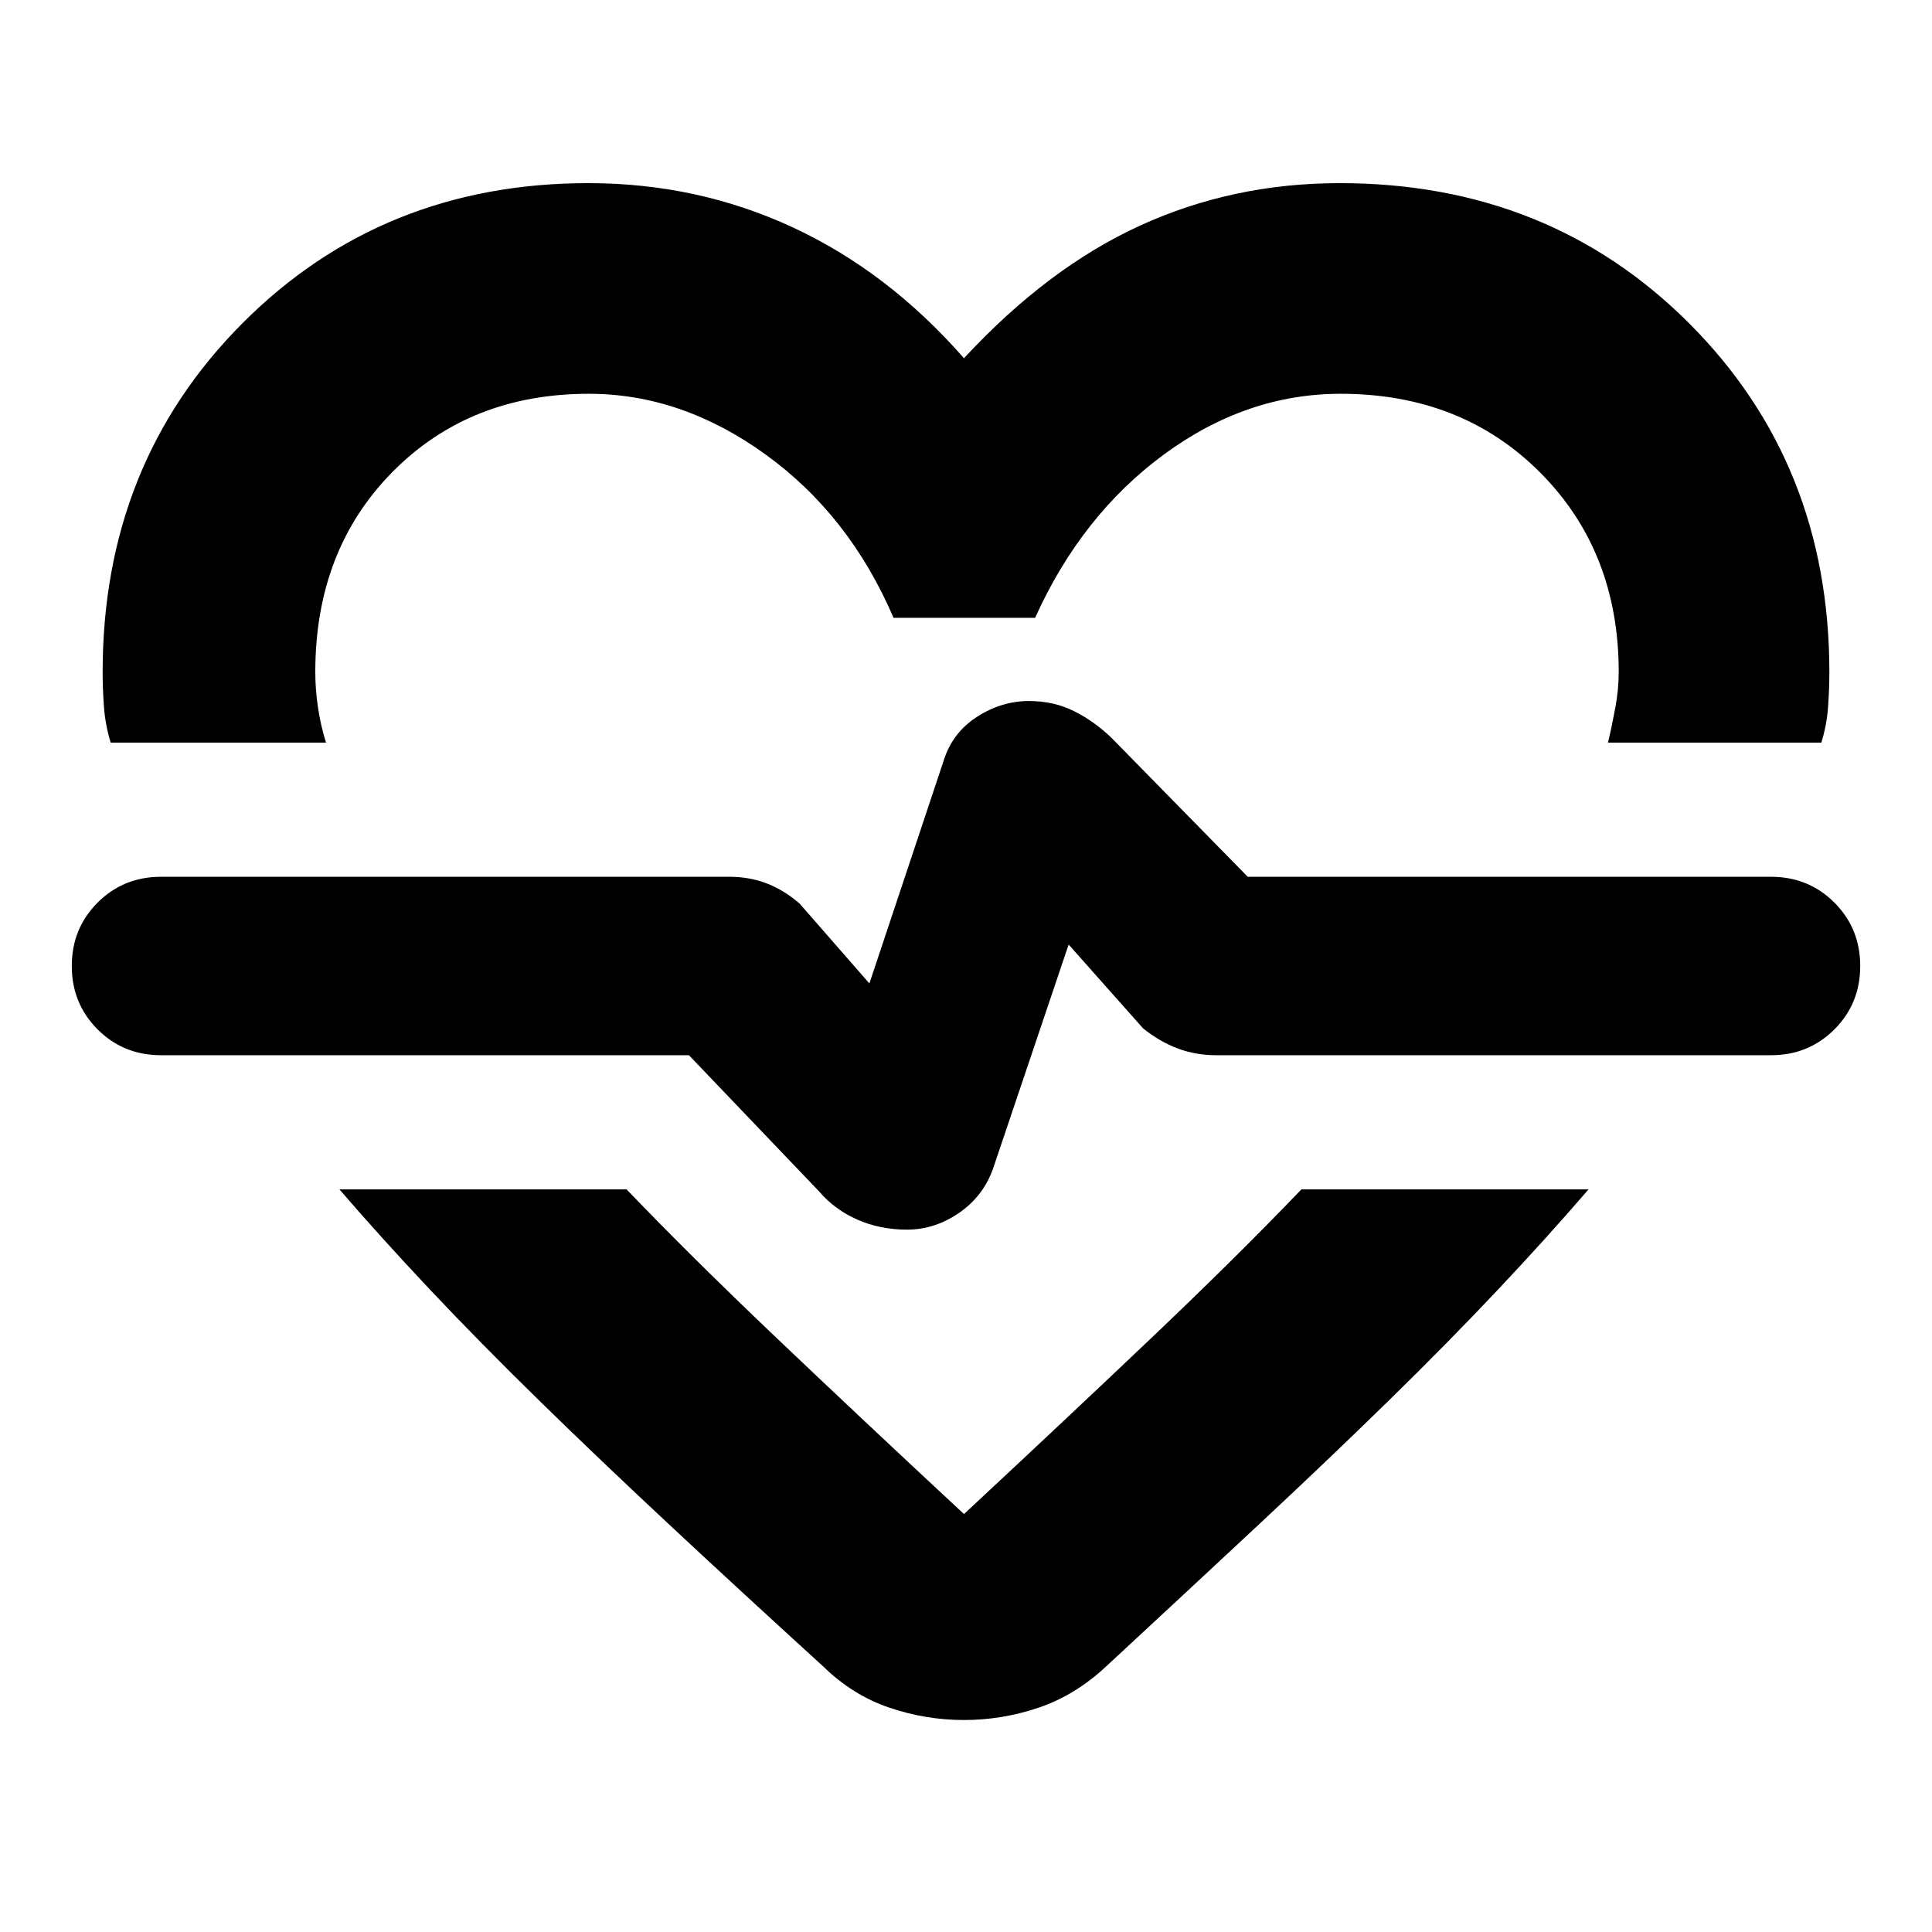 <svg xmlns="http://www.w3.org/2000/svg" height="40" viewBox="0 96 960 960" width="40"><path d="M292.333 187q54.265 0 101.633 22 47.367 22 85.034 65.001Q520.667 229 566.701 208q46.034-21 98.966-21 104.048 0 173.691 69.689Q909 326.379 909 430q0 8.417-.667 17.5-.667 9.084-3.333 17.501H799q2-8.417 3.667-17.501 1.667-9.083 1.667-17.5 0-60-39.006-99.167-39.005-39.167-99.18-39.167-46.815 0-87.815 30.167t-64 81.167H444q-21.86-51-63.596-81.167-41.737-30.167-87.798-30.167-59.212 0-97.576 38.834-38.364 38.833-38.364 99.5 0 8.417 1.334 17.5 1.333 9.084 4 17.501H55q-2.666-8.667-3.333-17.667Q51 438.333 51 430q0-103.621 69.403-173.311Q189.806 187 292.333 187ZM479 950.667q-19 0-37.166-6.167Q423.667 938.333 409 924q-41.333-37.667-76.167-70.167-34.833-32.5-64.5-61.5-29.666-29-54.333-55.167-24.667-26.167-45.334-50.167h142.666q32 33.334 73.667 73.001T479 848.334q53-49.334 94.334-88.667 41.334-39.334 73.334-72.668h142.666q-20.667 24-45.334 50.167t-54.333 55.167q-29.667 29-64.5 61.5-34.834 32.5-75.501 70.167-15.333 14.333-33.5 20.5Q498 950.667 479 950.667ZM450.667 707q13.666 0 25.666-8.167 12-8.166 17-21.833L531 565.333 568 607q8.333 6.666 17.262 10 8.928 3.333 19.071 3.333H880q18.667 0 31.5-12.833 12.833-12.833 12.833-31.5T911.5 544.5q-12.833-12.833-31.5-12.833H620l-67.667-69q-8.666-8.334-18.705-13.334-10.039-5-22.364-5-13.597 0-25.764 7.834-12.166 7.833-16.5 21.5l-37 111L397.333 545q-7.667-6.666-16.262-10-8.595-3.333-18.738-3.333H80q-18.667 0-31.5 12.833-12.833 12.833-12.833 31.5T48.5 607.5q12.833 12.833 31.5 12.833h262.333L407 688q7.667 9 18.967 14 11.3 5 24.7 5ZM481 569.667Z"/></svg>